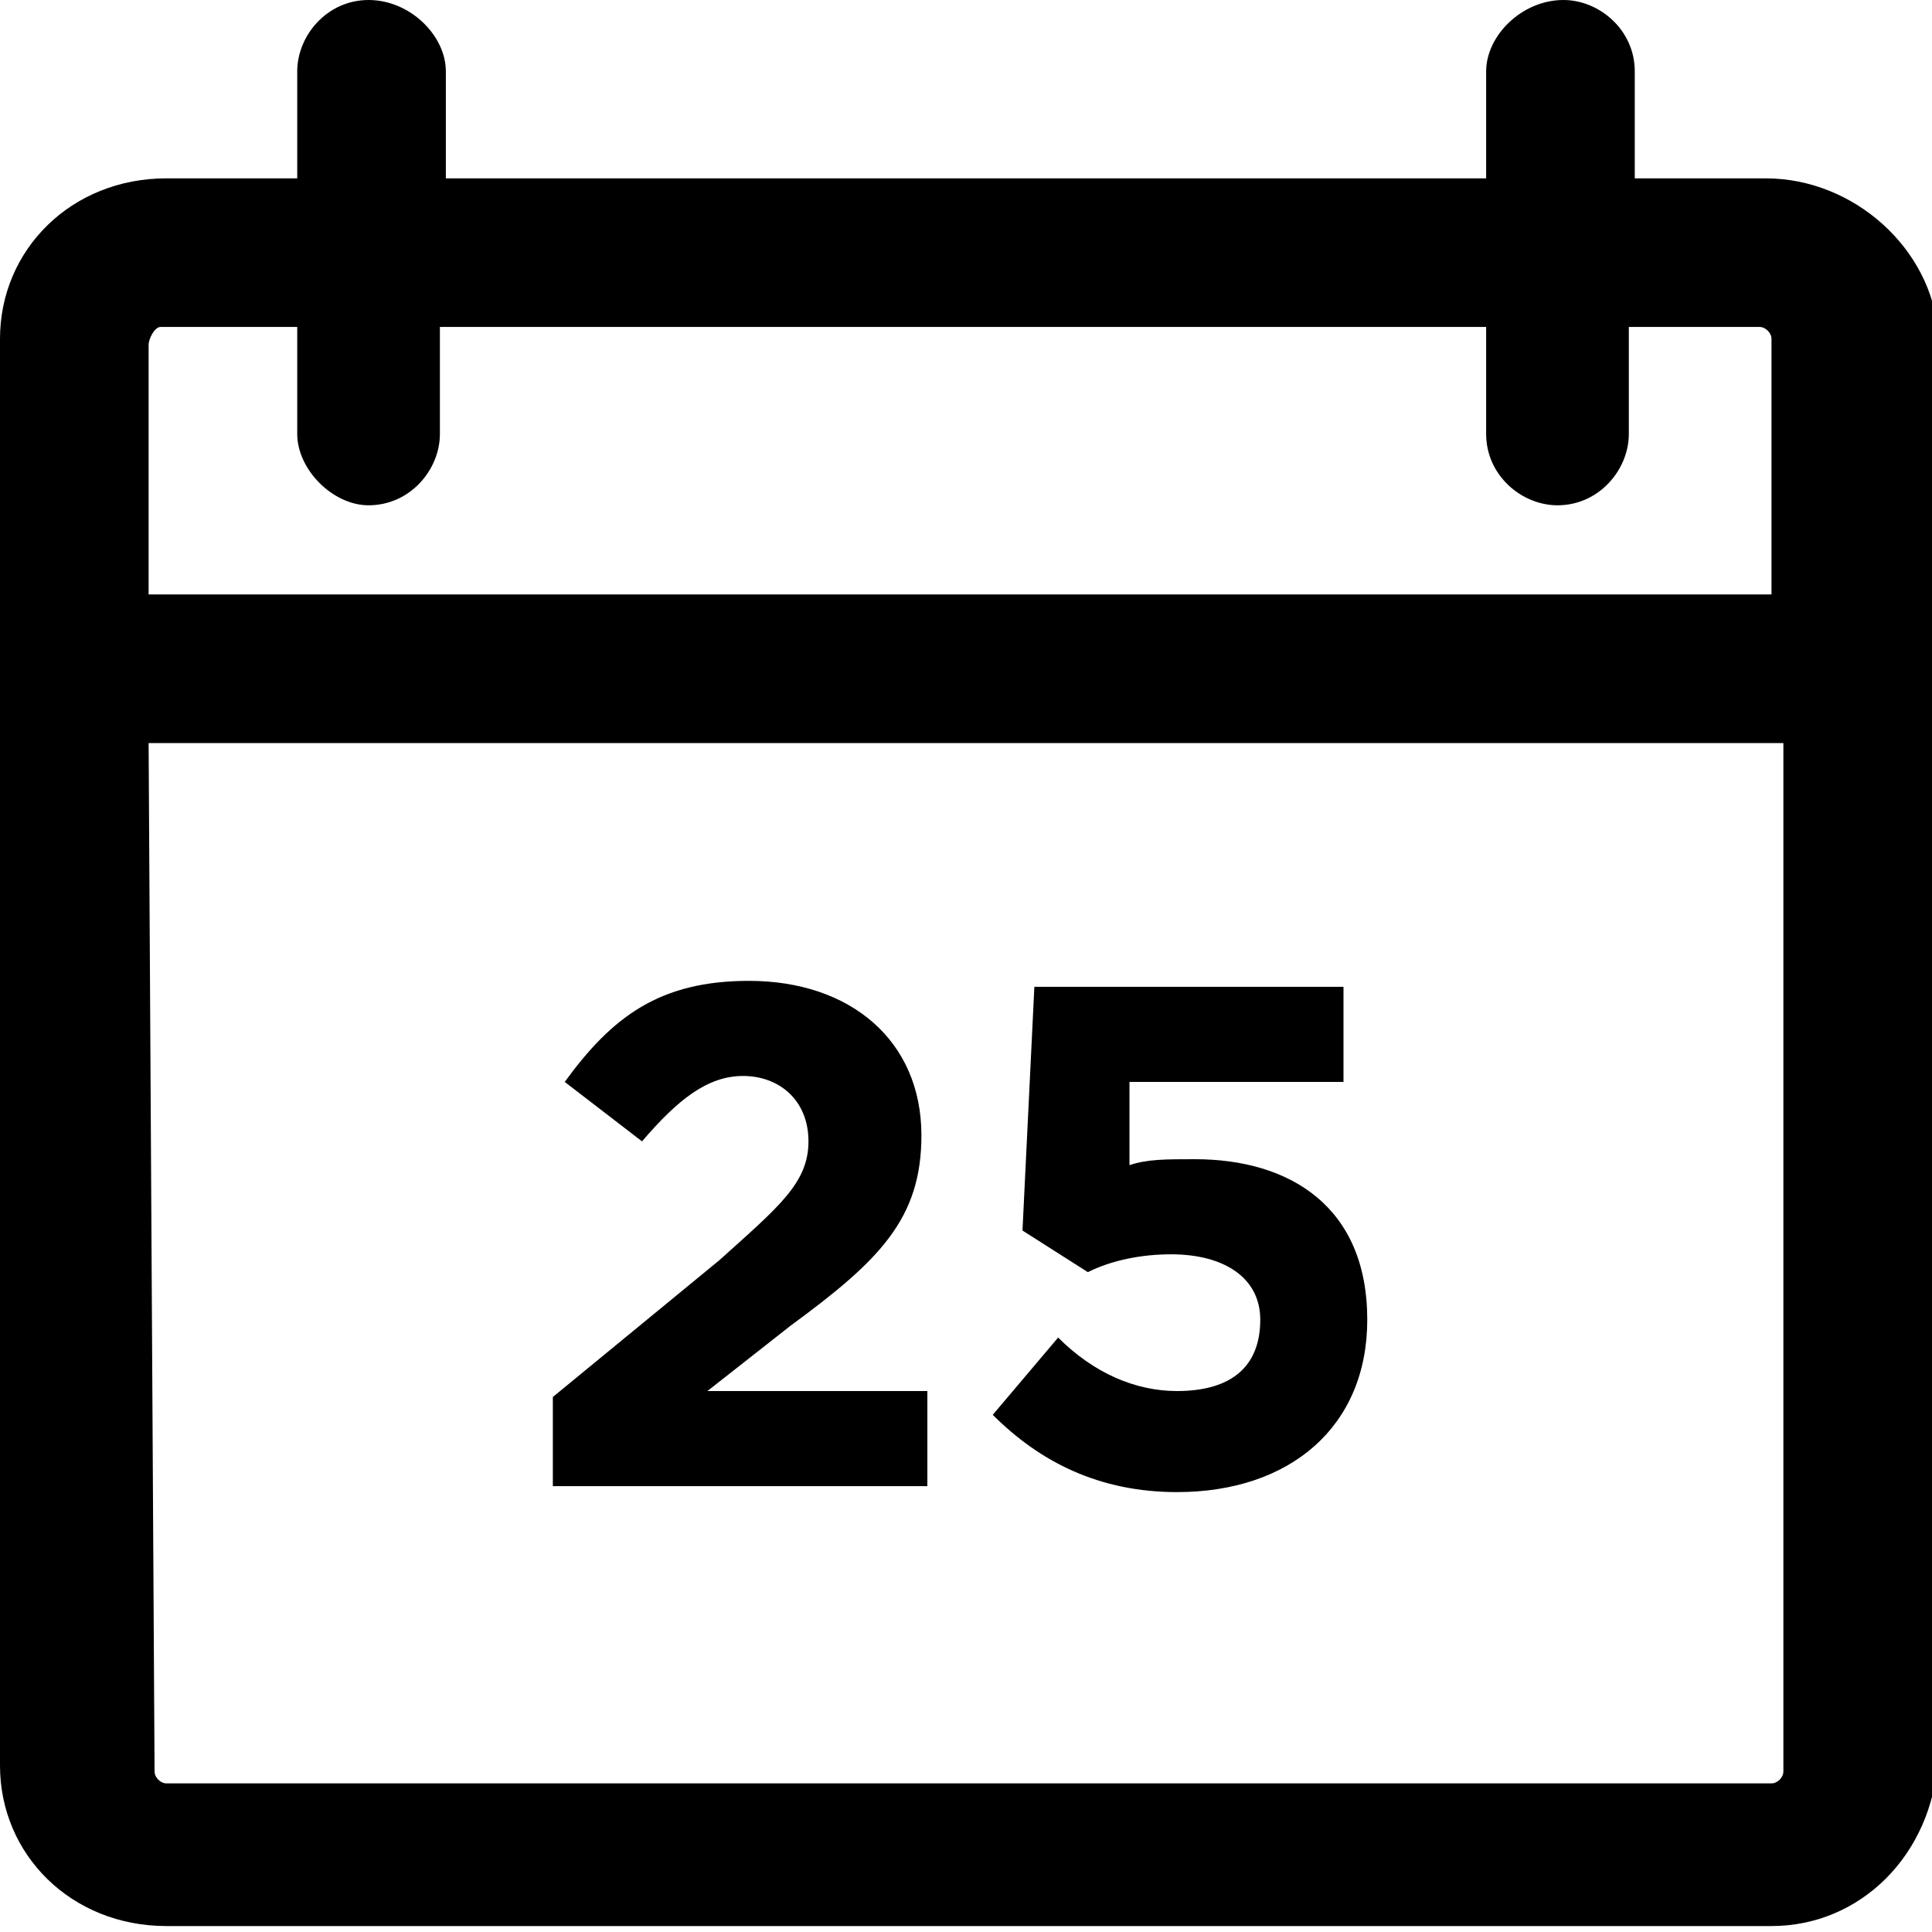 <?xml version="1.0" encoding="utf-8"?>
<!-- Generator: Adobe Illustrator 21.1.0, SVG Export Plug-In . SVG Version: 6.00 Build 0)  -->
<svg version="1.1" id="Calque_1" xmlns="http://www.w3.org/2000/svg" xmlns:xlink="http://www.w3.org/1999/xlink" x="0px" y="0px"
	 viewBox="0 0 32.5 32.5" style="enable-background:new 0 0 32.5 32.5;" xml:space="preserve">
<style type="text/css">
	.st0{enable-background:new    ;}
</style>
<title>icon-programme-black</title>
<path d="M29.7,3h-2.2V1.2c0-0.7-0.6-1.2-1.2-1.2C25.6,0,25,0.6,25,1.2V3H7.5V1.2C7.5,0.6,6.9,0,6.2,0S5,0.6,5,1.2V3H2.8
	C1.2,3,0,4.2,0,5.7v24c0,1.5,1.2,2.7,2.8,2.7h27c1.5,0,2.7-1.2,2.8-2.8v-24C32.5,4.2,31.2,3,29.7,3z M2.5,12.5H30v17.3
	c0,0.1-0.1,0.2-0.2,0.2h-27c-0.1,0-0.2-0.1-0.2-0.2L2.5,12.5z M6.2,8.5c0.7,0,1.2-0.6,1.2-1.2V5.5H25v1.8c0,0.7,0.6,1.2,1.2,1.2
	c0.7,0,1.2-0.6,1.2-1.2V5.5h2.2c0.1,0,0.2,0.1,0.2,0.2V10H2.5V5.8c0-0.1,0.1-0.3,0.2-0.3c0,0,0,0,0,0H5v1.8C5,7.9,5.6,8.5,6.2,8.5z"
	/>
<g class="st0">
	<path d="M9.3,23.5l2.8-2.3c1-0.9,1.5-1.3,1.5-2c0-0.7-0.5-1.1-1.1-1.1c-0.6,0-1.1,0.4-1.7,1.1l-1.3-1c0.8-1.1,1.6-1.7,3.1-1.7
		c1.7,0,2.9,1,2.9,2.6v0c0,1.4-0.7,2.1-2.2,3.2l-1.4,1.1h3.7v1.6H9.3V23.5z"/>
	<path d="M16.7,23.8l1.1-1.3c0.6,0.6,1.3,0.9,2,0.9c0.9,0,1.4-0.4,1.4-1.2v0c0-0.7-0.6-1.1-1.5-1.1c-0.5,0-1,0.1-1.4,0.3l-1.1-0.7
		l0.2-4.1h5.2v1.6h-3.6L19,19.6c0.3-0.1,0.6-0.1,1.1-0.1c1.6,0,2.9,0.8,2.9,2.7v0c0,1.8-1.3,2.9-3.2,2.9
		C18.5,25.1,17.5,24.6,16.7,23.8z"/>
</g>
</svg>
